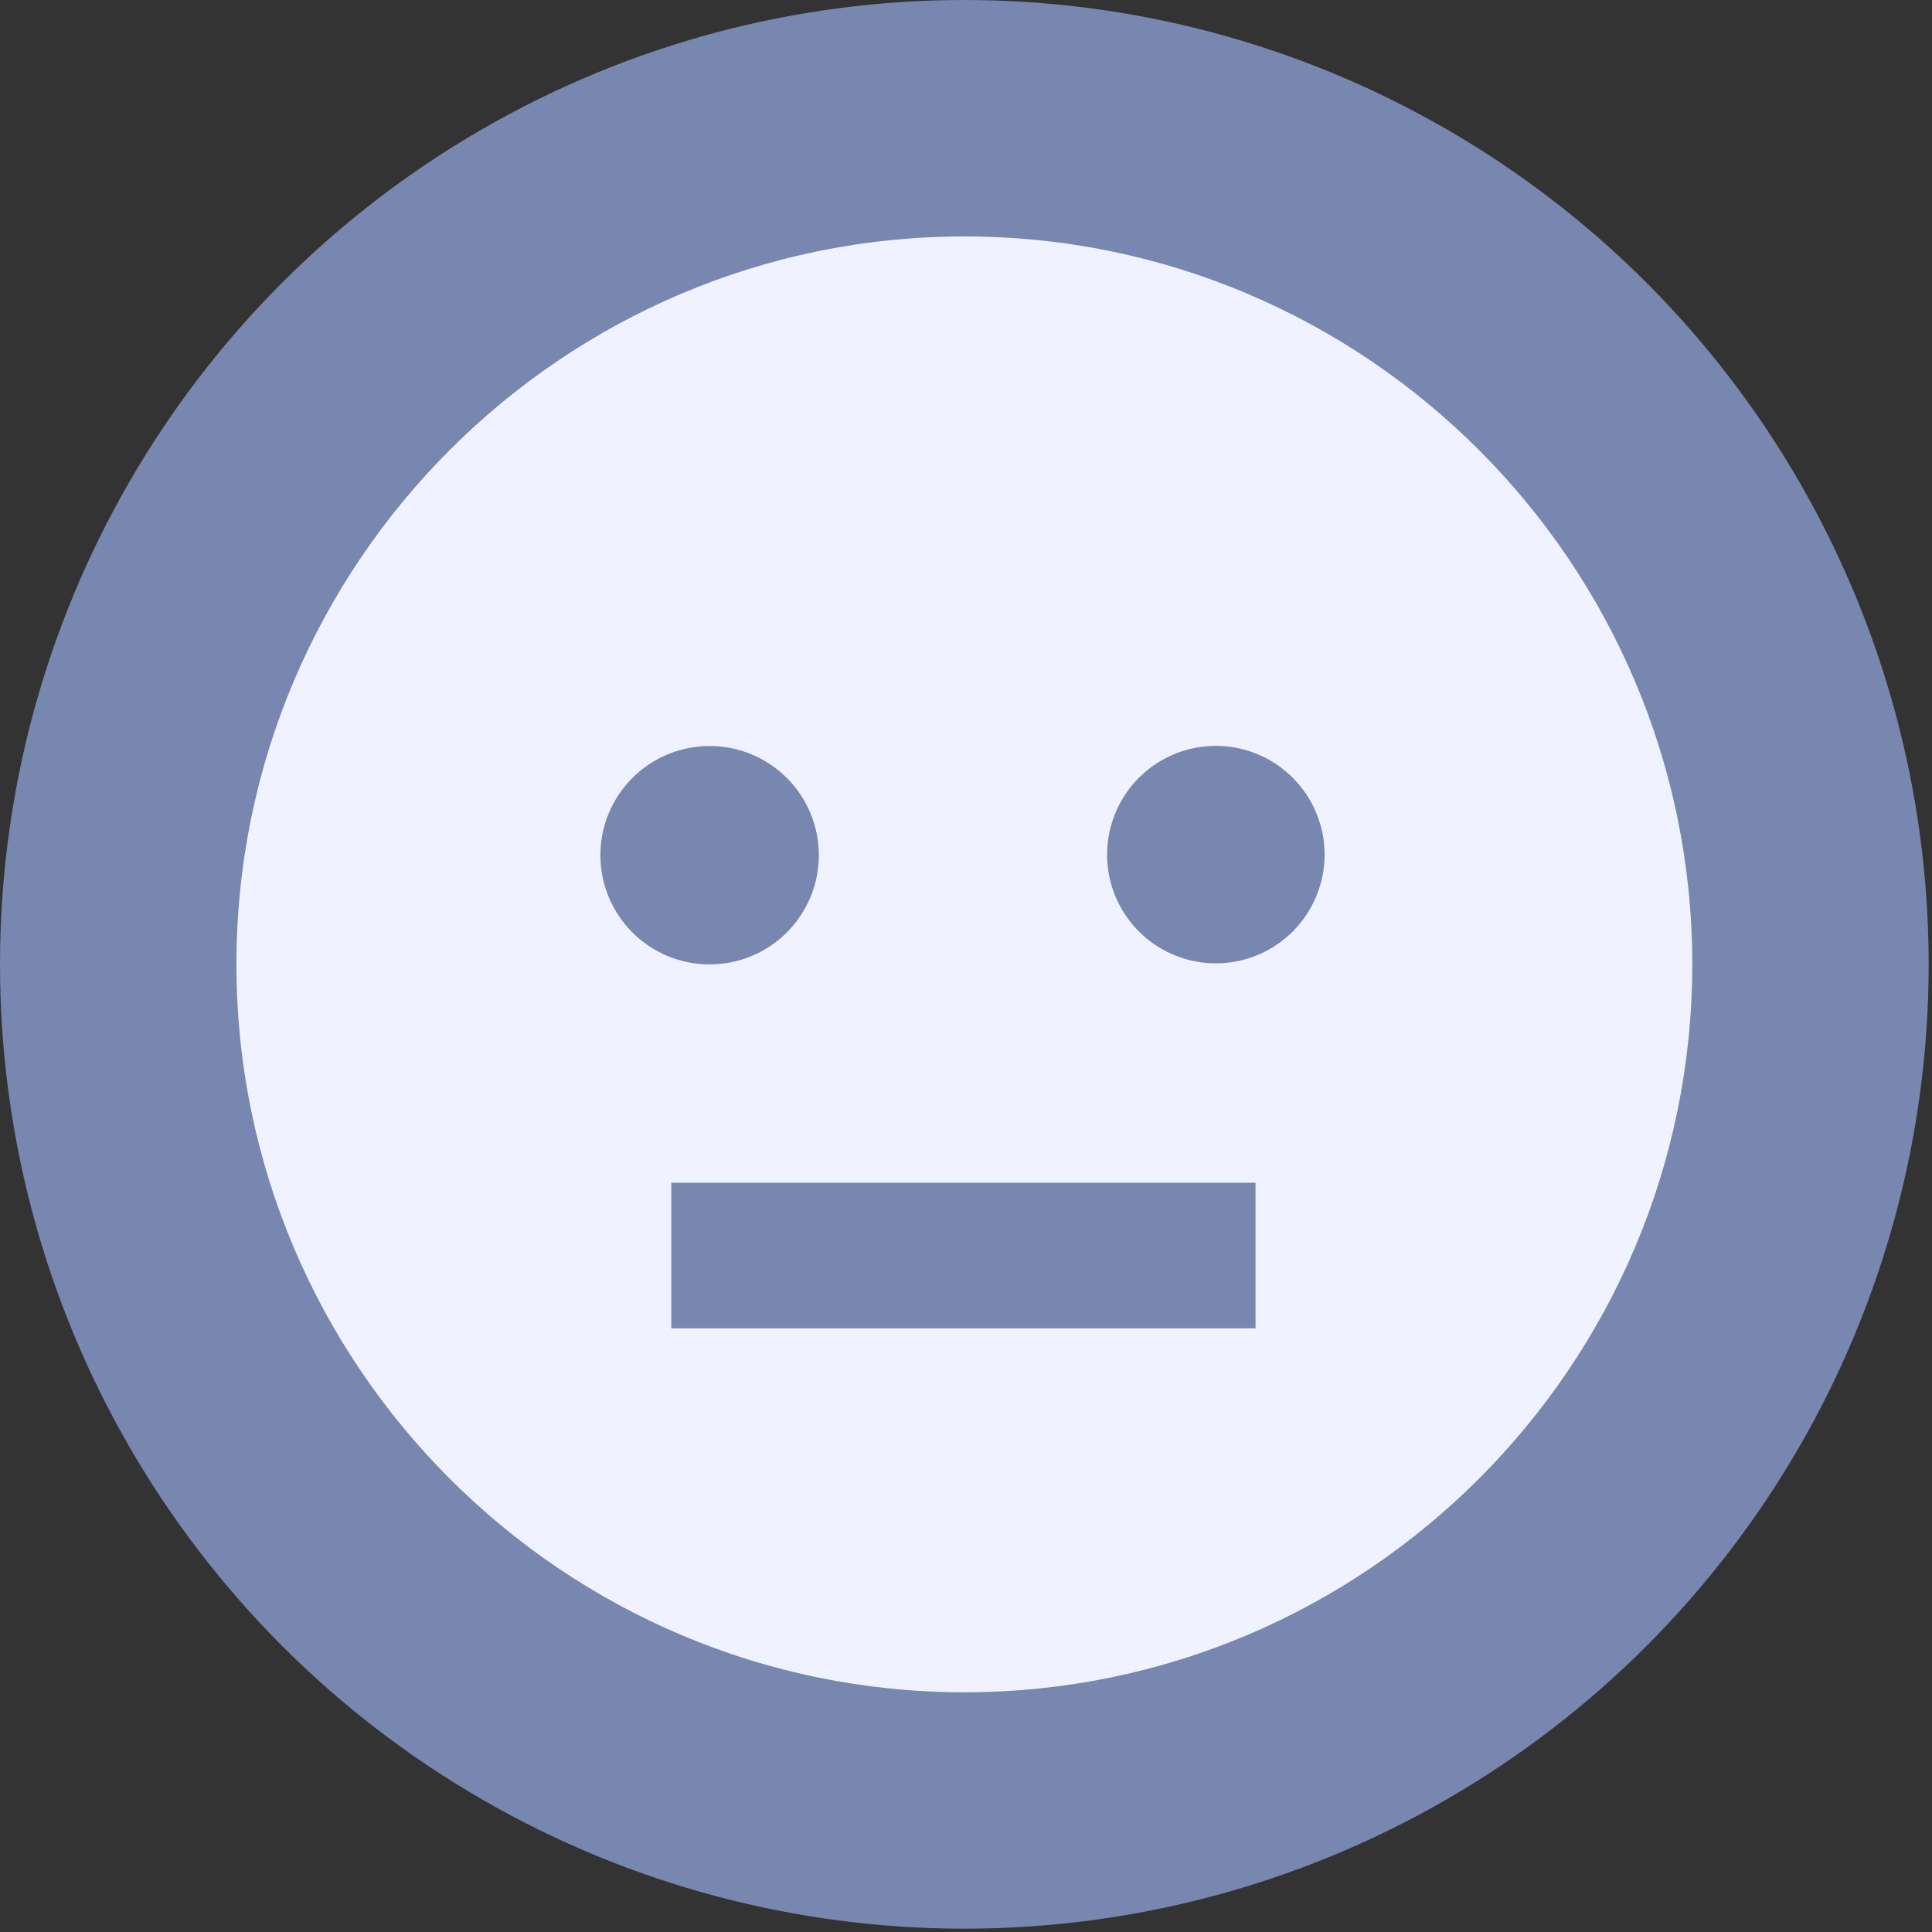 <svg width="50" height="50" viewBox="0 0 50 50" fill="none" xmlns="http://www.w3.org/2000/svg">
<rect x="0" y="0" width="50" height="50" fill="#333333" stroke="none"/>
<circle cx="24.957" cy="24.957" r="24.957" fill="#7887B0"/>
<path d="M24.957 6.119C14.57 6.119 6.119 14.57 6.119 24.957C6.119 35.345 14.57 43.796 24.957 43.796C35.345 43.796 43.796 35.345 43.796 24.957C43.796 14.57 35.345 6.119 24.957 6.119ZM15.538 22.132C15.538 21.382 15.836 20.663 16.367 20.133C16.629 19.871 16.941 19.663 17.284 19.521C17.627 19.379 17.994 19.306 18.366 19.306C18.737 19.306 19.105 19.379 19.447 19.521C19.79 19.663 20.102 19.872 20.364 20.134C20.627 20.397 20.835 20.709 20.977 21.052C21.119 21.395 21.192 21.762 21.192 22.134C21.191 22.883 20.893 23.602 20.363 24.132C19.833 24.662 19.114 24.96 18.364 24.959C17.614 24.959 16.895 24.661 16.365 24.131C15.835 23.6 15.538 22.881 15.538 22.132ZM32.493 34.377H17.373V30.609H32.493V34.377ZM31.538 24.931C31.162 24.941 30.788 24.875 30.439 24.738C30.089 24.601 29.77 24.395 29.501 24.133C29.232 23.87 29.018 23.557 28.872 23.21C28.726 22.864 28.651 22.492 28.651 22.116C28.652 21.741 28.727 21.369 28.873 21.023C29.019 20.677 29.233 20.363 29.502 20.101C29.772 19.839 30.09 19.633 30.44 19.496C30.79 19.36 31.164 19.294 31.54 19.304C32.273 19.323 32.97 19.628 33.482 20.154C33.994 20.68 34.281 21.385 34.281 22.118C34.28 22.852 33.993 23.557 33.481 24.082C32.969 24.608 32.271 24.912 31.538 24.931Z" fill="#F0F2FF"/>
</svg>
